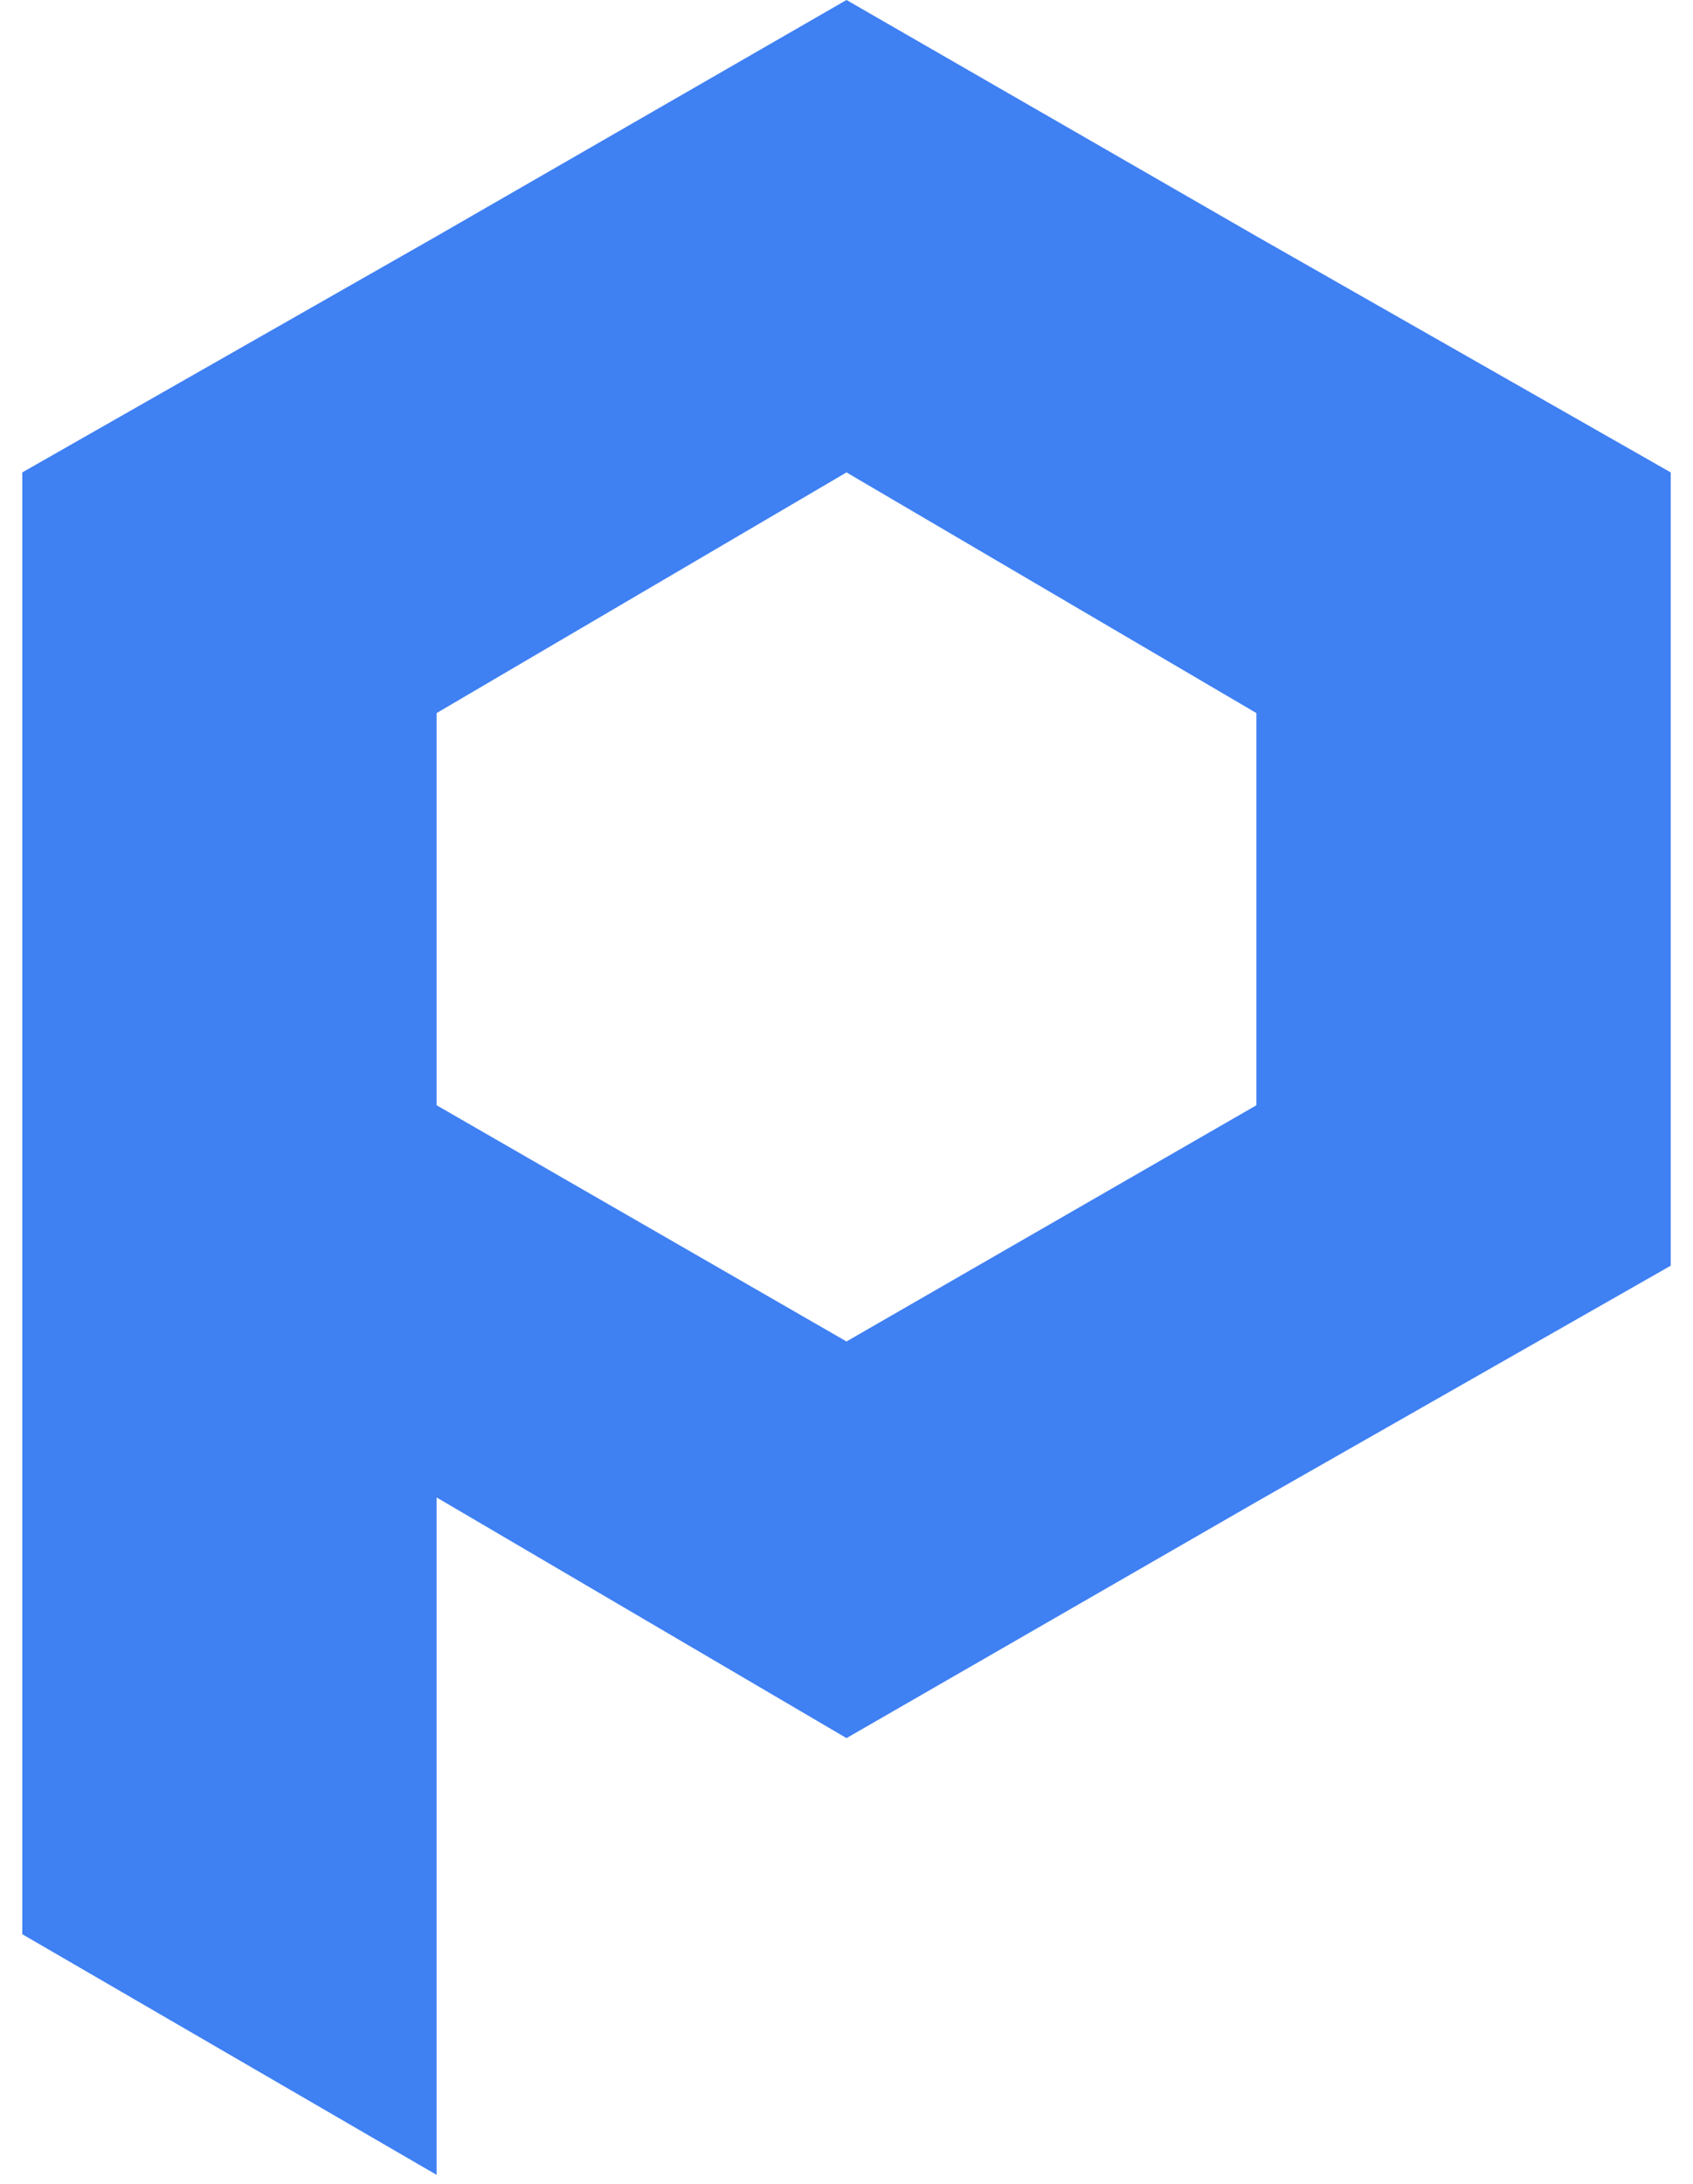<svg xmlns="http://www.w3.org/2000/svg" fill="none" viewBox="0 0 38 49" height="49px" width="38px">
  <path fill="#3F80F3" d="M28.2 5.3 19 0 9.8 5.3.5 10.6v32.8l9.3 5.4V33.6L19 39l9.2-5.3 9.3-5.3V10.6l-9.3-5.3ZM19 30.1l-9.2-5.3V16l9.2-5.4 9.2 5.4v8.8L19 30.1Z"/>
</svg>